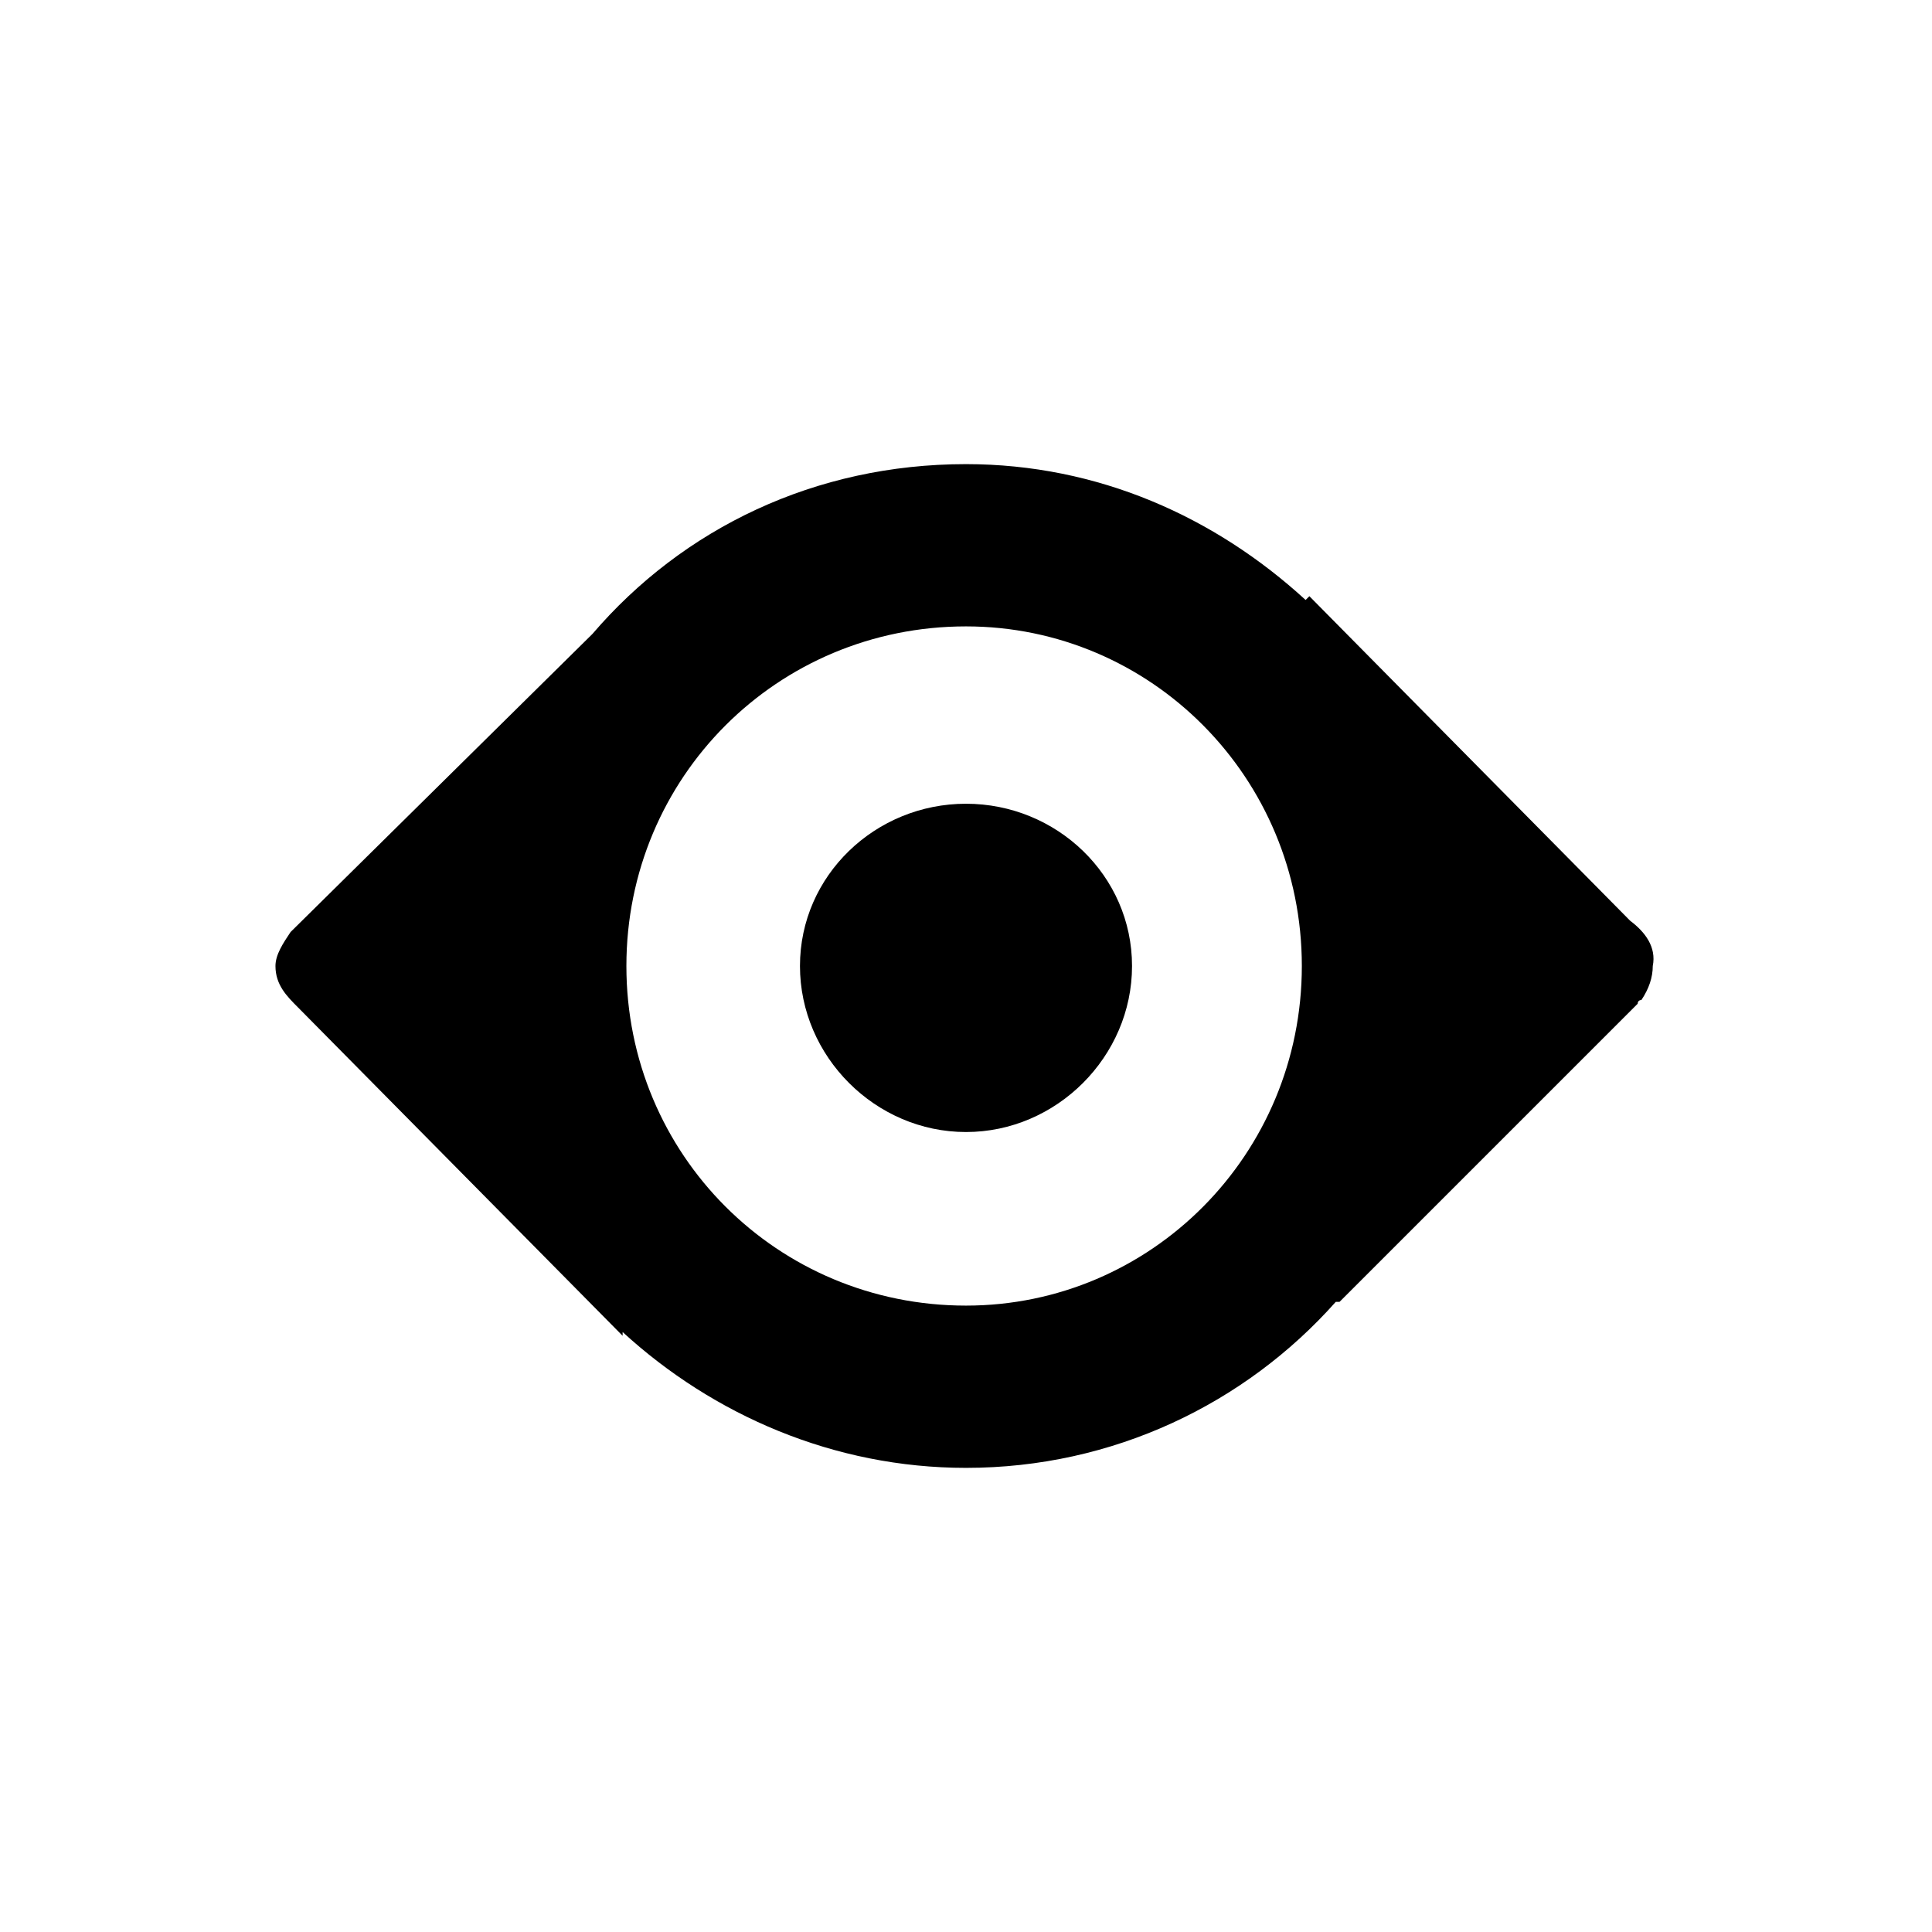 <?xml version="1.0" encoding="utf-8"?>
<!-- Generator: Adobe Illustrator 22.1.0, SVG Export Plug-In . SVG Version: 6.00 Build 0)  -->
<svg version="1.1" id="Layer_1" xmlns="http://www.w3.org/2000/svg" xmlns:xlink="http://www.w3.org/1999/xlink" x="0px" y="0px"
	 viewBox="0 0 512 512" style="enable-background:new 0 0 512 512;" xml:space="preserve">
<g>
	<path d="m432 244l-85-86l-1 1c-24-22-55-36-90-36c-40 0-75 17-99 45l-80 79l0 0c-2 3-4 6-4 9c0 5 3 8 6 11l86 87l0-1c24 22 56 36 91 36c39 0 74-17 98-44l1 0l79-79c0-1 1-1 1-1l0 0c2-3 3-6 3-9c1-5-2-9-6-12z m-176 102c-50 0-90-40-90-90c0-50 40-90 90-90c49 0 89 40 89 90c0 50-40 90-89 90z m44-90c0 24-20 44-44 44c-24 0-44-20-44-44c0-24 20-43 44-43c24 0 44 19 44 43z"/>
</g>
</svg>
